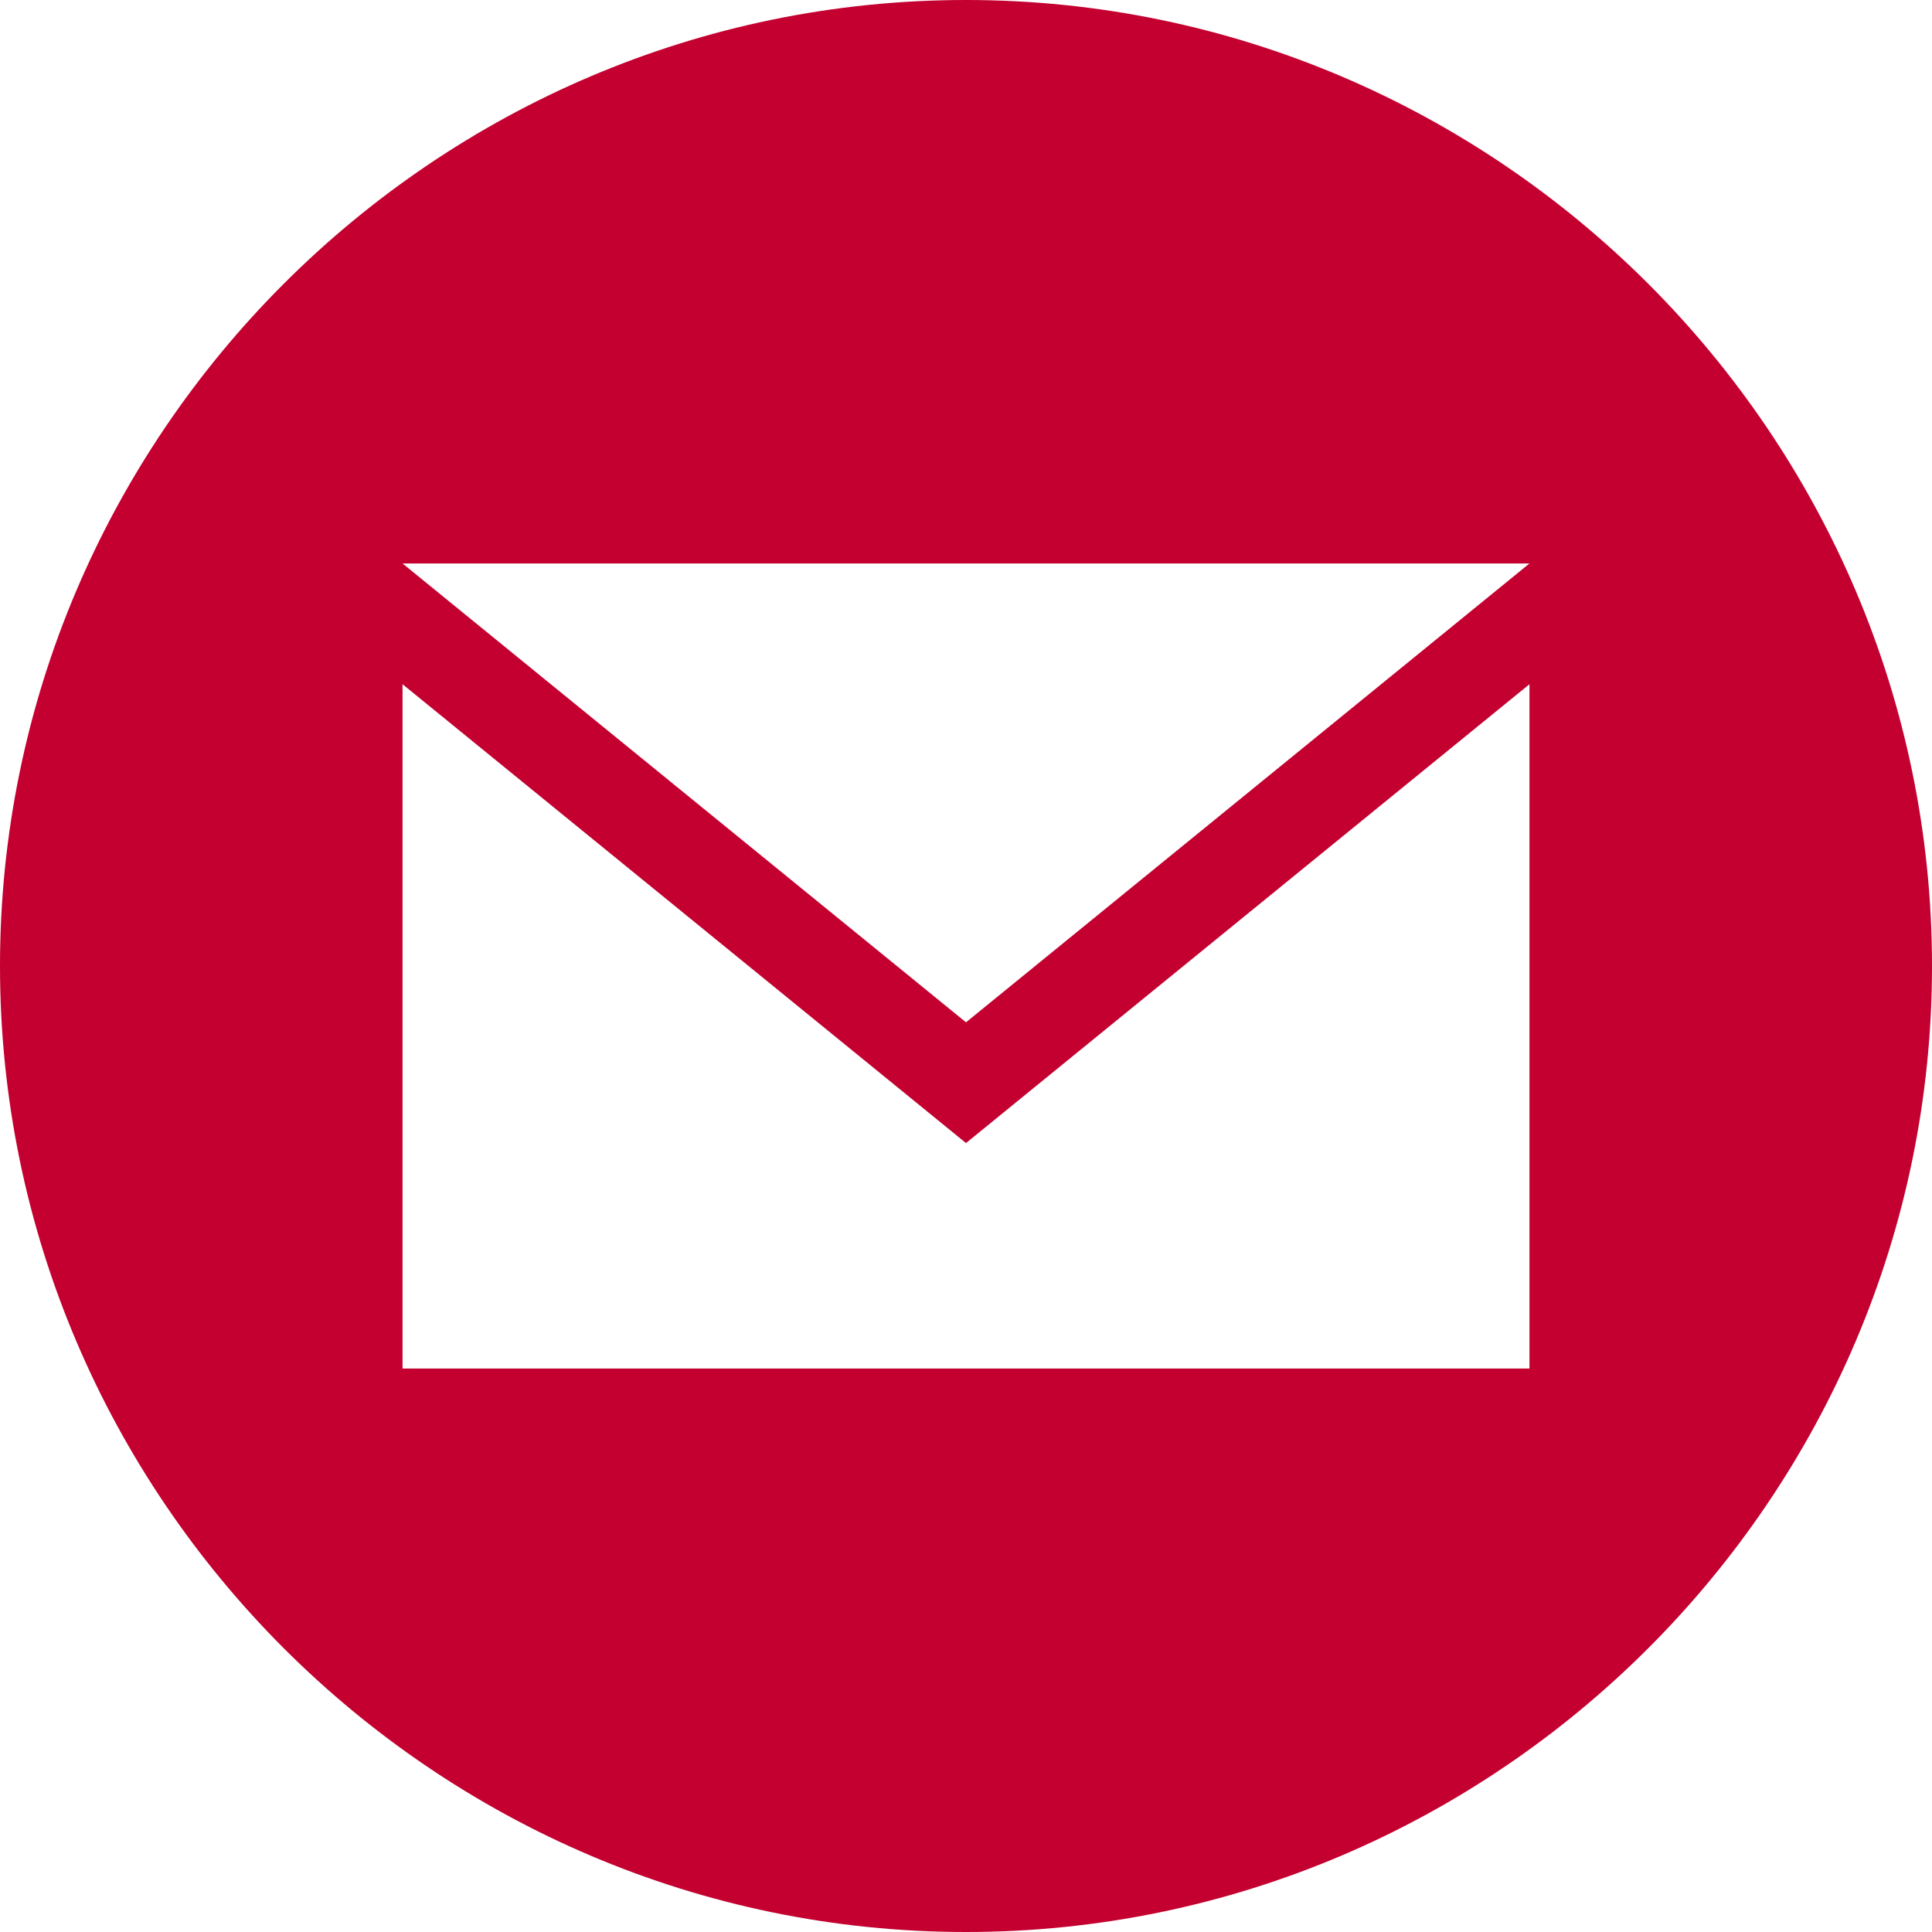 <svg width="20" height="20" fill="none" xmlns="http://www.w3.org/2000/svg">
    <path d="M10 0C4.5 0 0 4.5 0 10s4.5 10 10 10 10-4.5 10-10S15.5 0 10 0zm5.833 5.833L10 10.583l-5.833-4.75h11.666zm0 8.334H4.167V7.083L10 11.833l5.833-4.75v7.084z" fill="#C3002F"/>
</svg>
